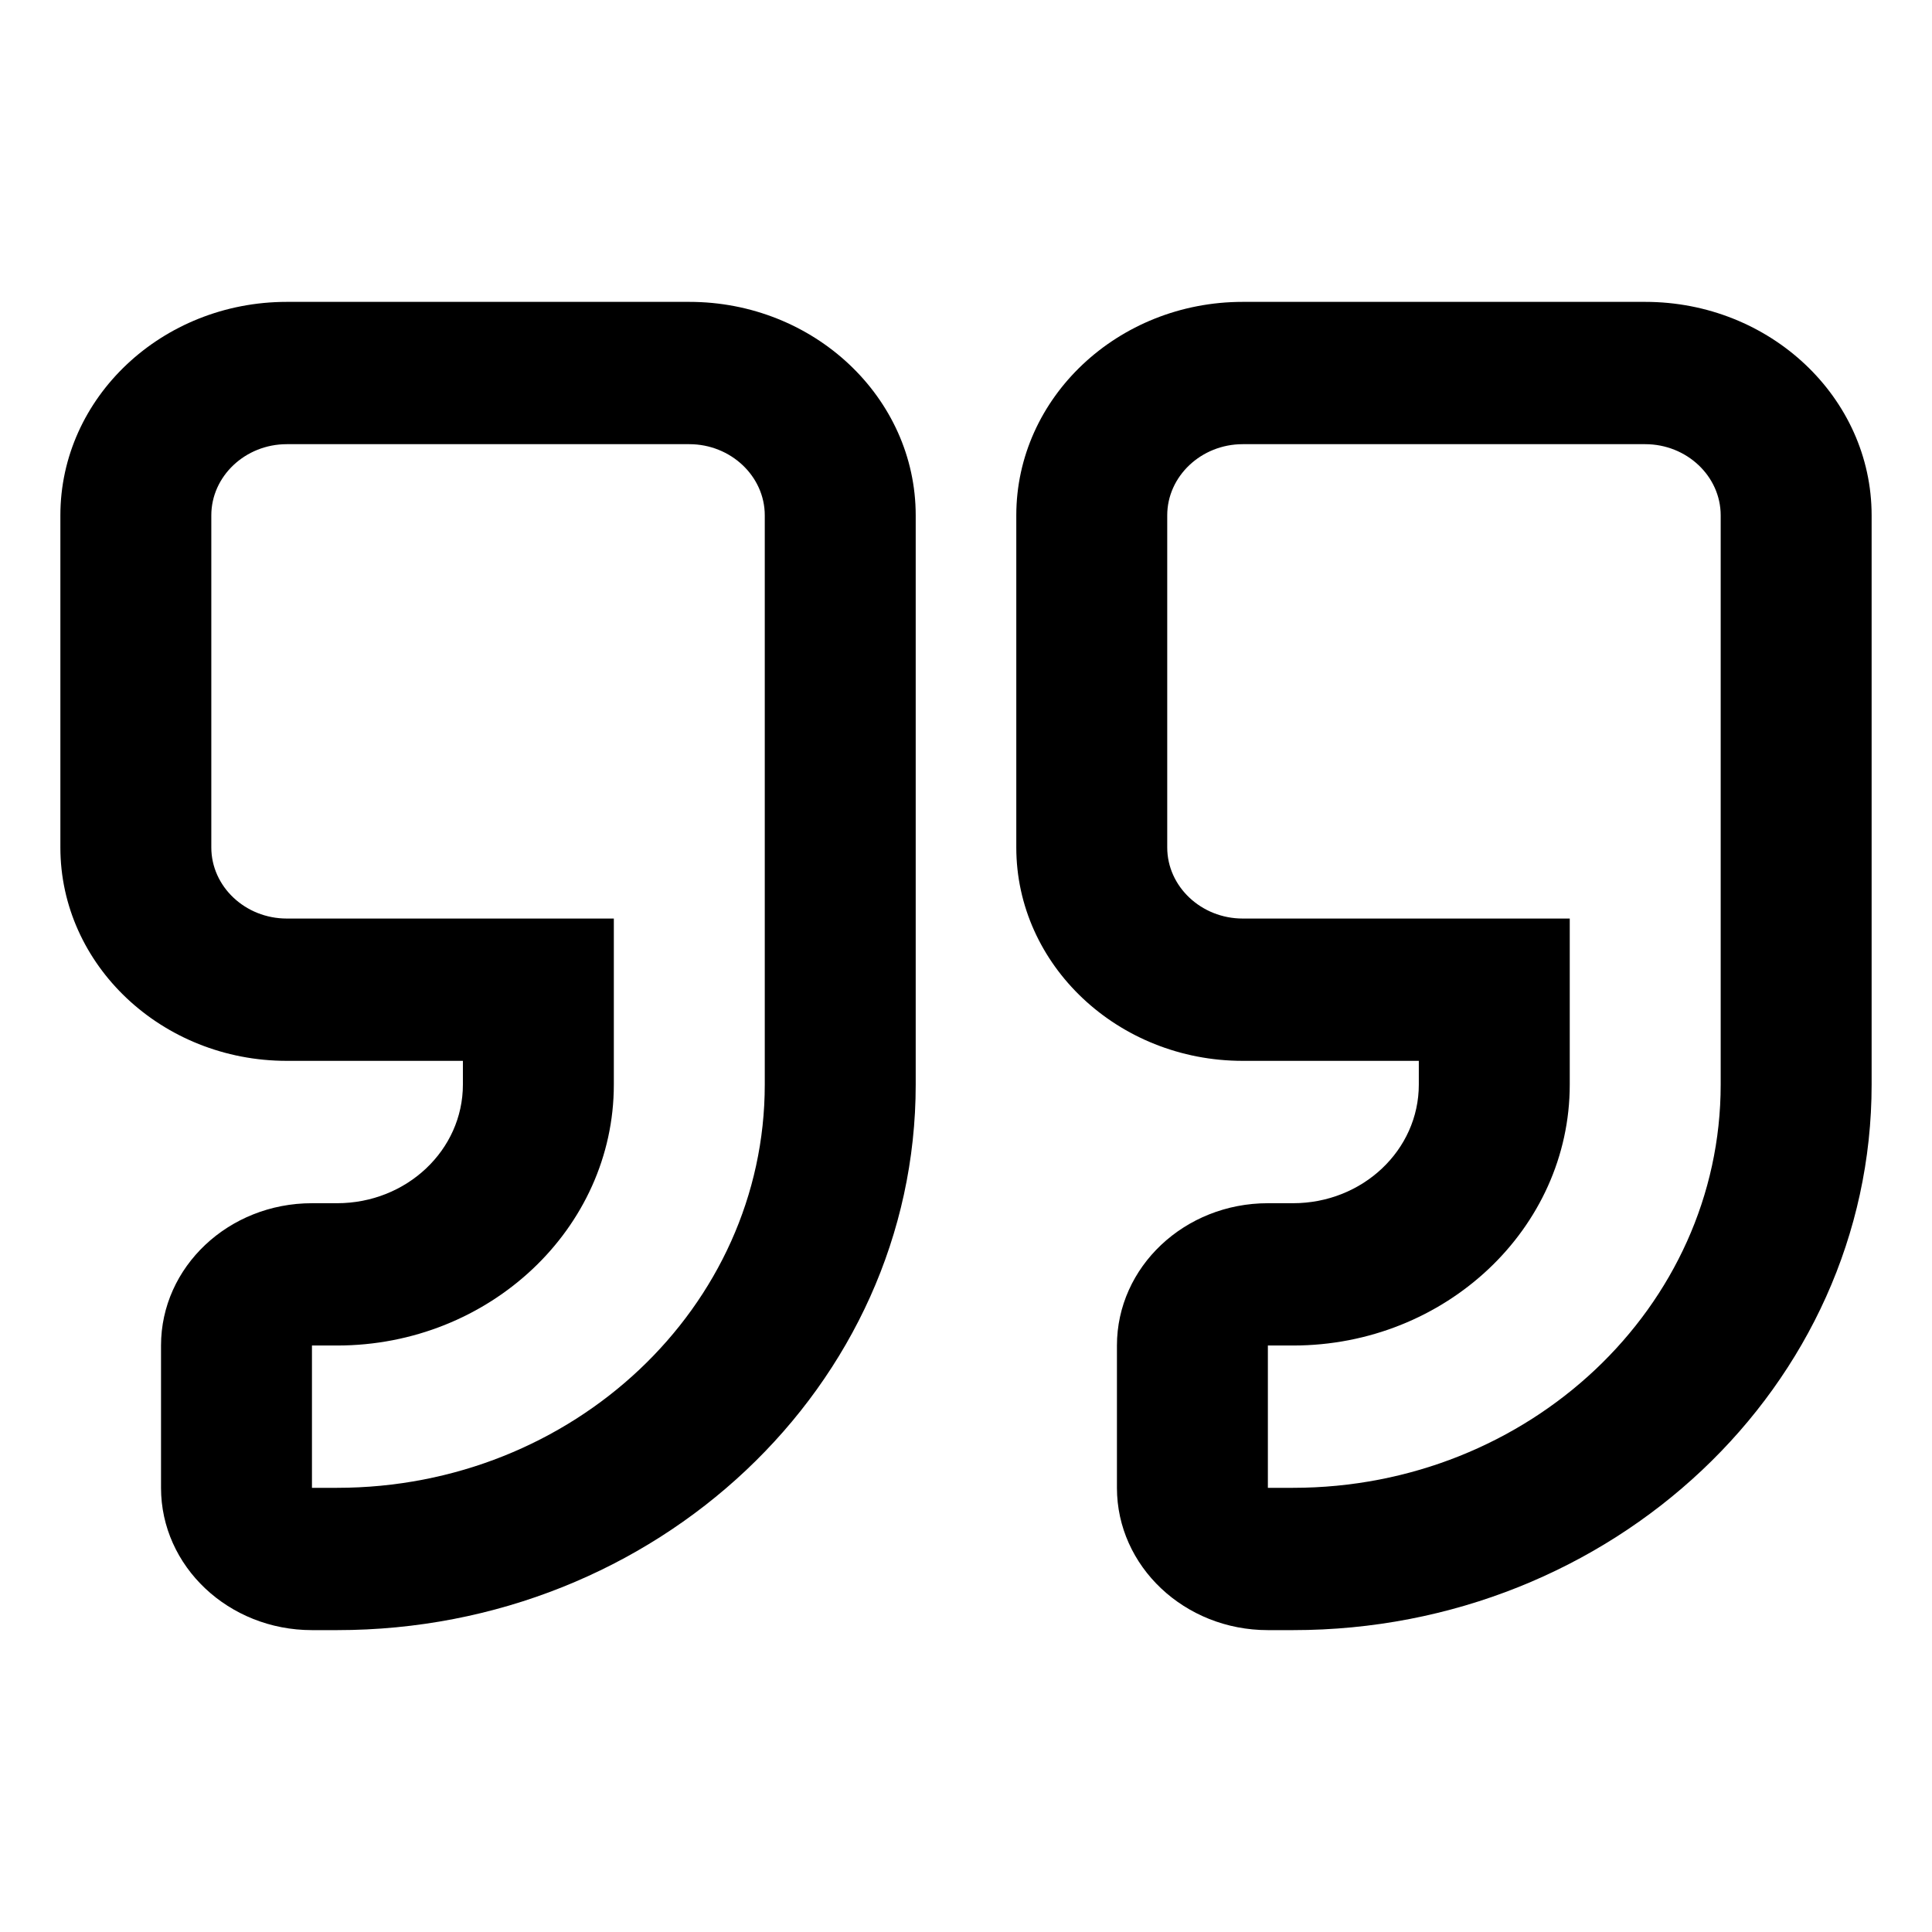 <svg width="32" height="32" viewBox="0 0 32 32" fill="currentColor">
    <path d="M11.417 5H4.75C2.682 5 1 6.586 1 8.536V14.036C1 15.985 2.682 17.571 4.75 17.571H7.667V17.964C7.667 19.05 6.734 19.929 5.583 19.929H5.167C3.786 19.929 2.667 20.984 2.667 22.286V24.643C2.667 25.944 3.786 27 5.167 27H5.583C10.87 27 15.167 22.949 15.167 17.964V8.536C15.167 6.586 13.484 5 11.417 5ZM12.667 17.964C12.667 21.647 9.49 24.643 5.583 24.643H5.167V22.286H5.583C8.109 22.286 10.167 20.346 10.167 17.964V15.214H4.75C4.062 15.214 3.5 14.684 3.5 14.036V8.536C3.5 7.888 4.062 7.357 4.75 7.357H11.417C12.104 7.357 12.667 7.888 12.667 8.536V17.964ZM27.25 5H20.583C18.516 5 16.833 6.586 16.833 8.536V14.036C16.833 15.985 18.516 17.571 20.583 17.571H23.5V17.964C23.5 19.05 22.568 19.929 21.417 19.929H21C19.62 19.929 18.5 20.984 18.5 22.286V24.643C18.5 25.944 19.62 27 21 27H21.417C26.703 27 31 22.949 31 17.964V8.536C31 6.586 29.318 5 27.25 5ZM28.5 17.964C28.5 21.647 25.323 24.643 21.417 24.643H21V22.286H21.417C23.943 22.286 26 20.346 26 17.964V15.214H20.583C19.896 15.214 19.333 14.684 19.333 14.036V8.536C19.333 7.888 19.896 7.357 20.583 7.357H27.25C27.938 7.357 28.5 7.888 28.5 8.536V17.964Z"/>
</svg>
